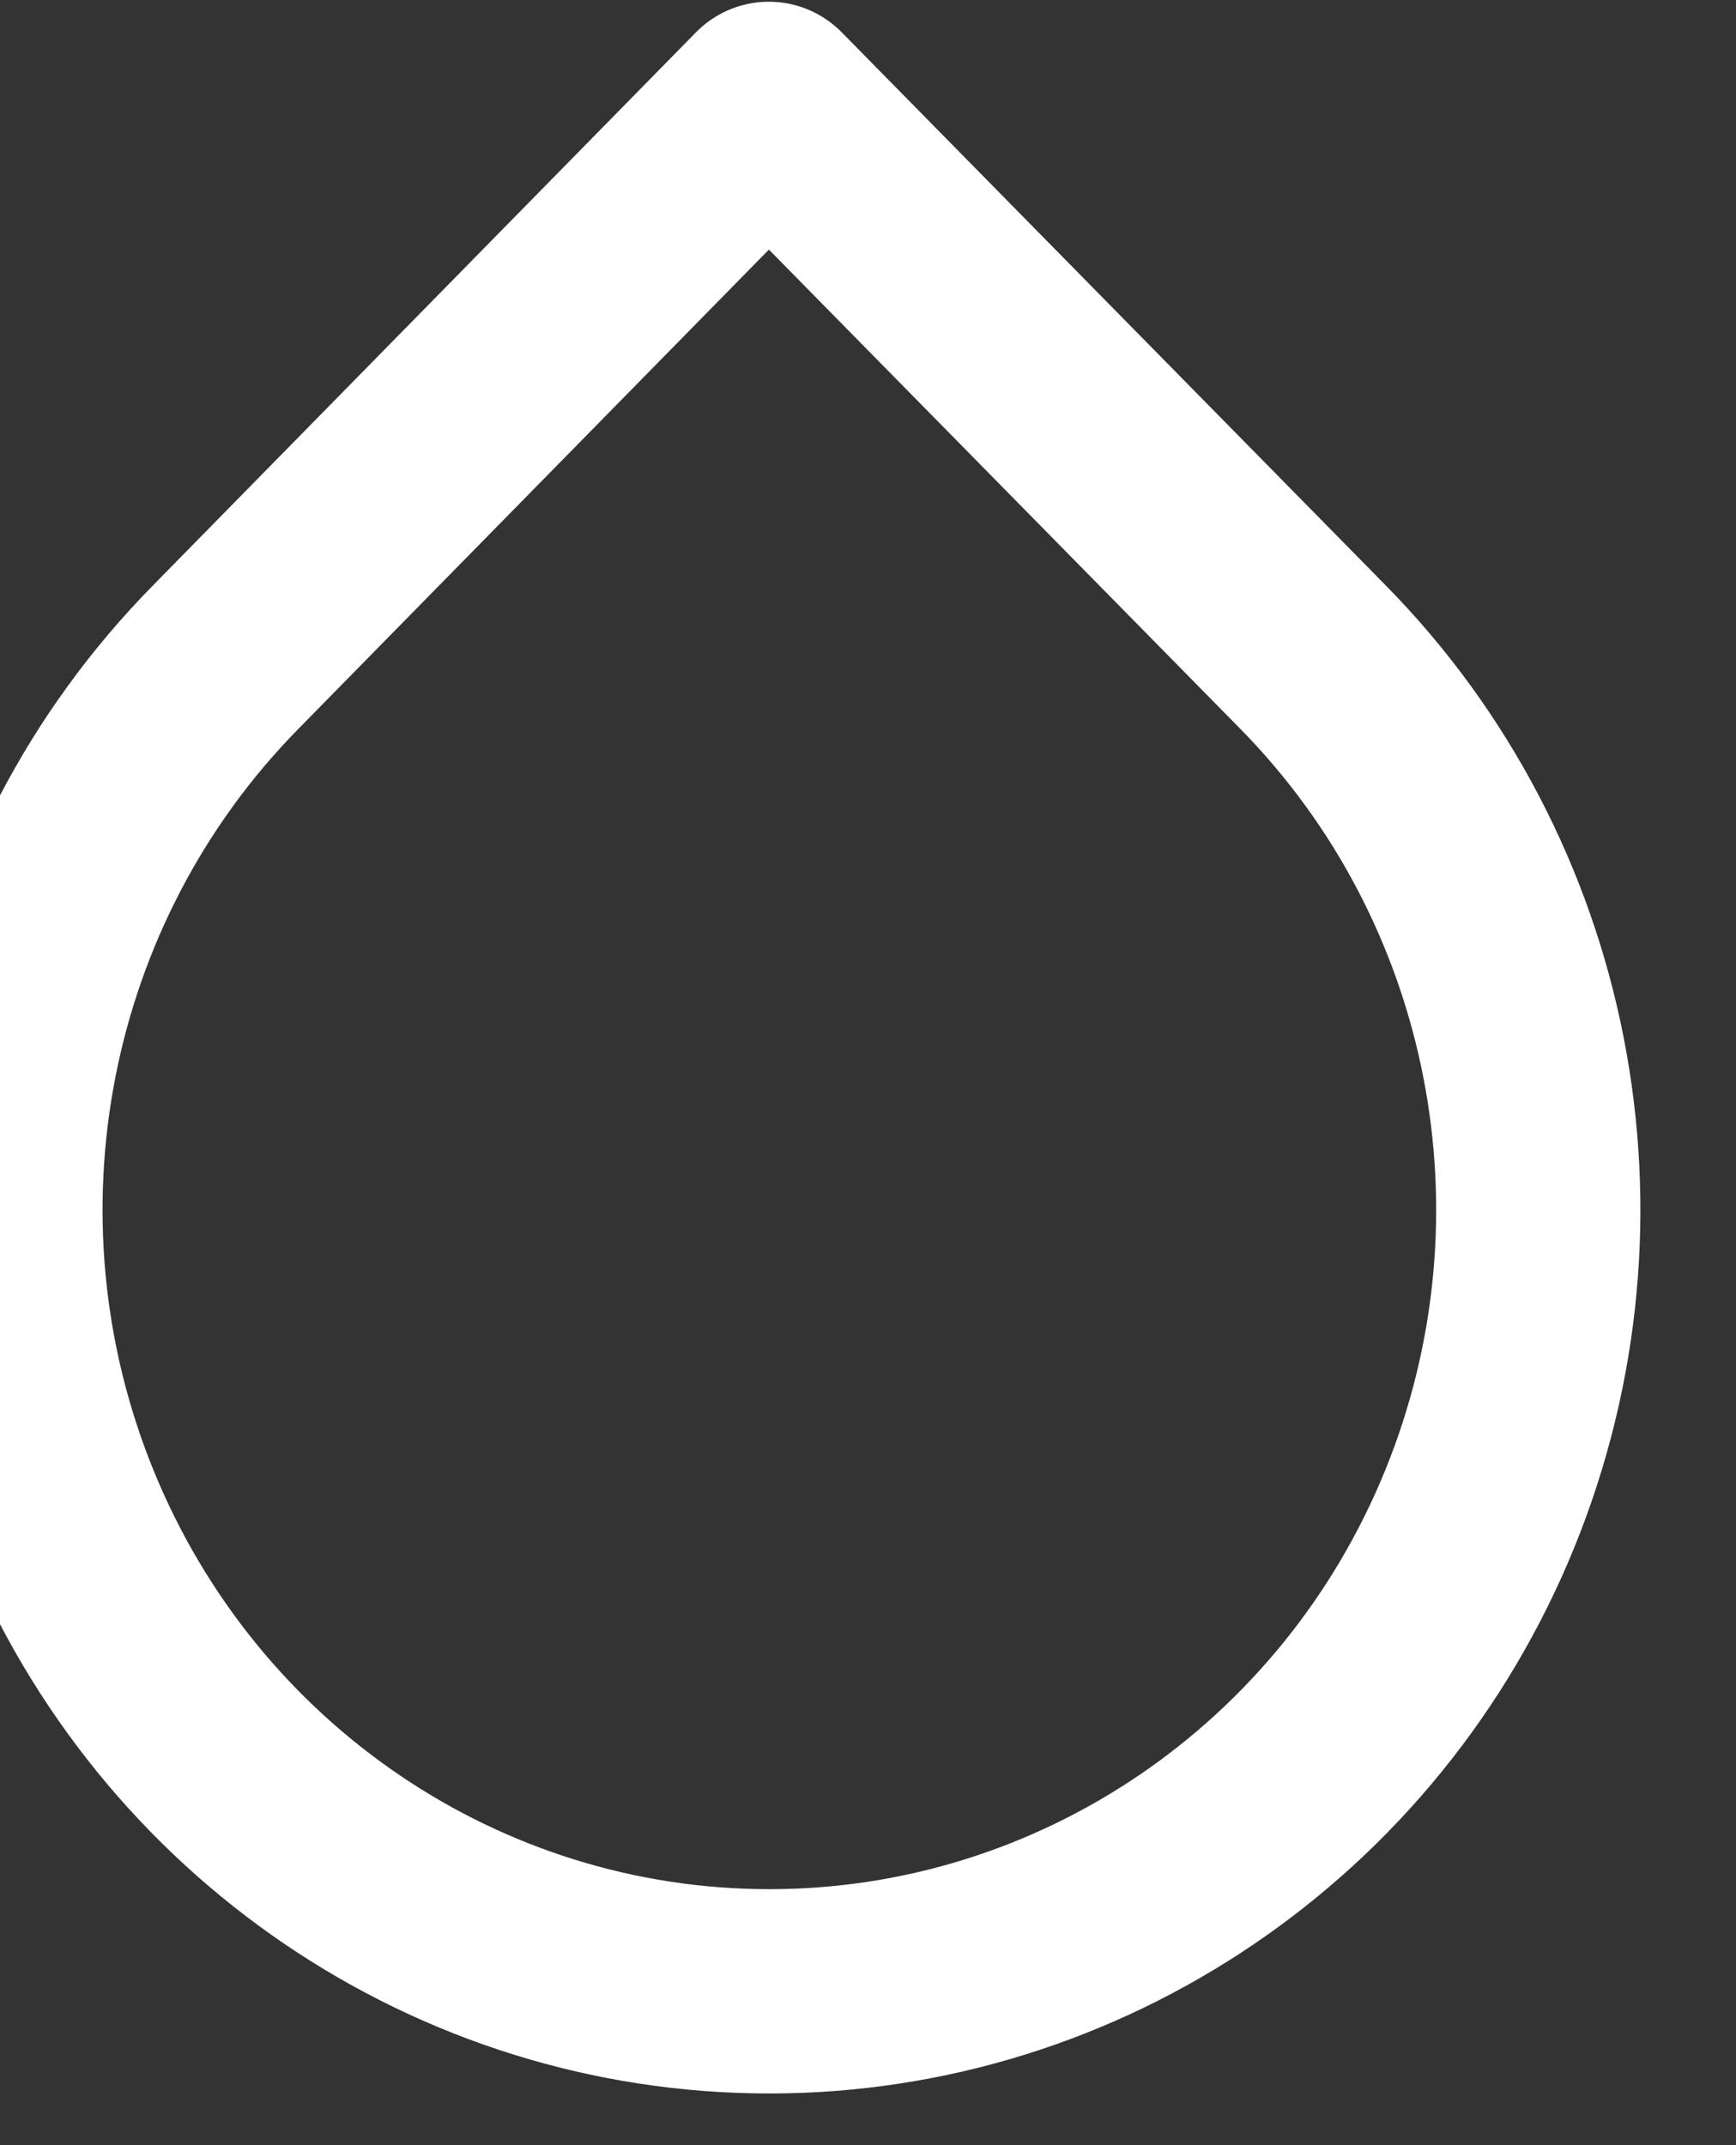 <svg width="17" height="21" viewBox="0 0 17 21" fill="none" xmlns="http://www.w3.org/2000/svg">
<rect x="0" y="0" width="17" height="21" fill="#333333" stroke="none"/>
<path fill-rule="evenodd" clip-rule="evenodd" d="M7.529 1.017L12.856 6.431C15.011 8.619 15.656 11.91 14.491 14.77C13.326 17.63 10.58 19.494 7.534 19.494C4.488 19.494 1.742 17.63 0.577 14.77C-0.588 11.91 0.057 8.619 2.212 6.431L7.529 1.017Z" stroke="white" stroke-width="2" stroke-linecap="round" stroke-linejoin="round"/>
</svg>
